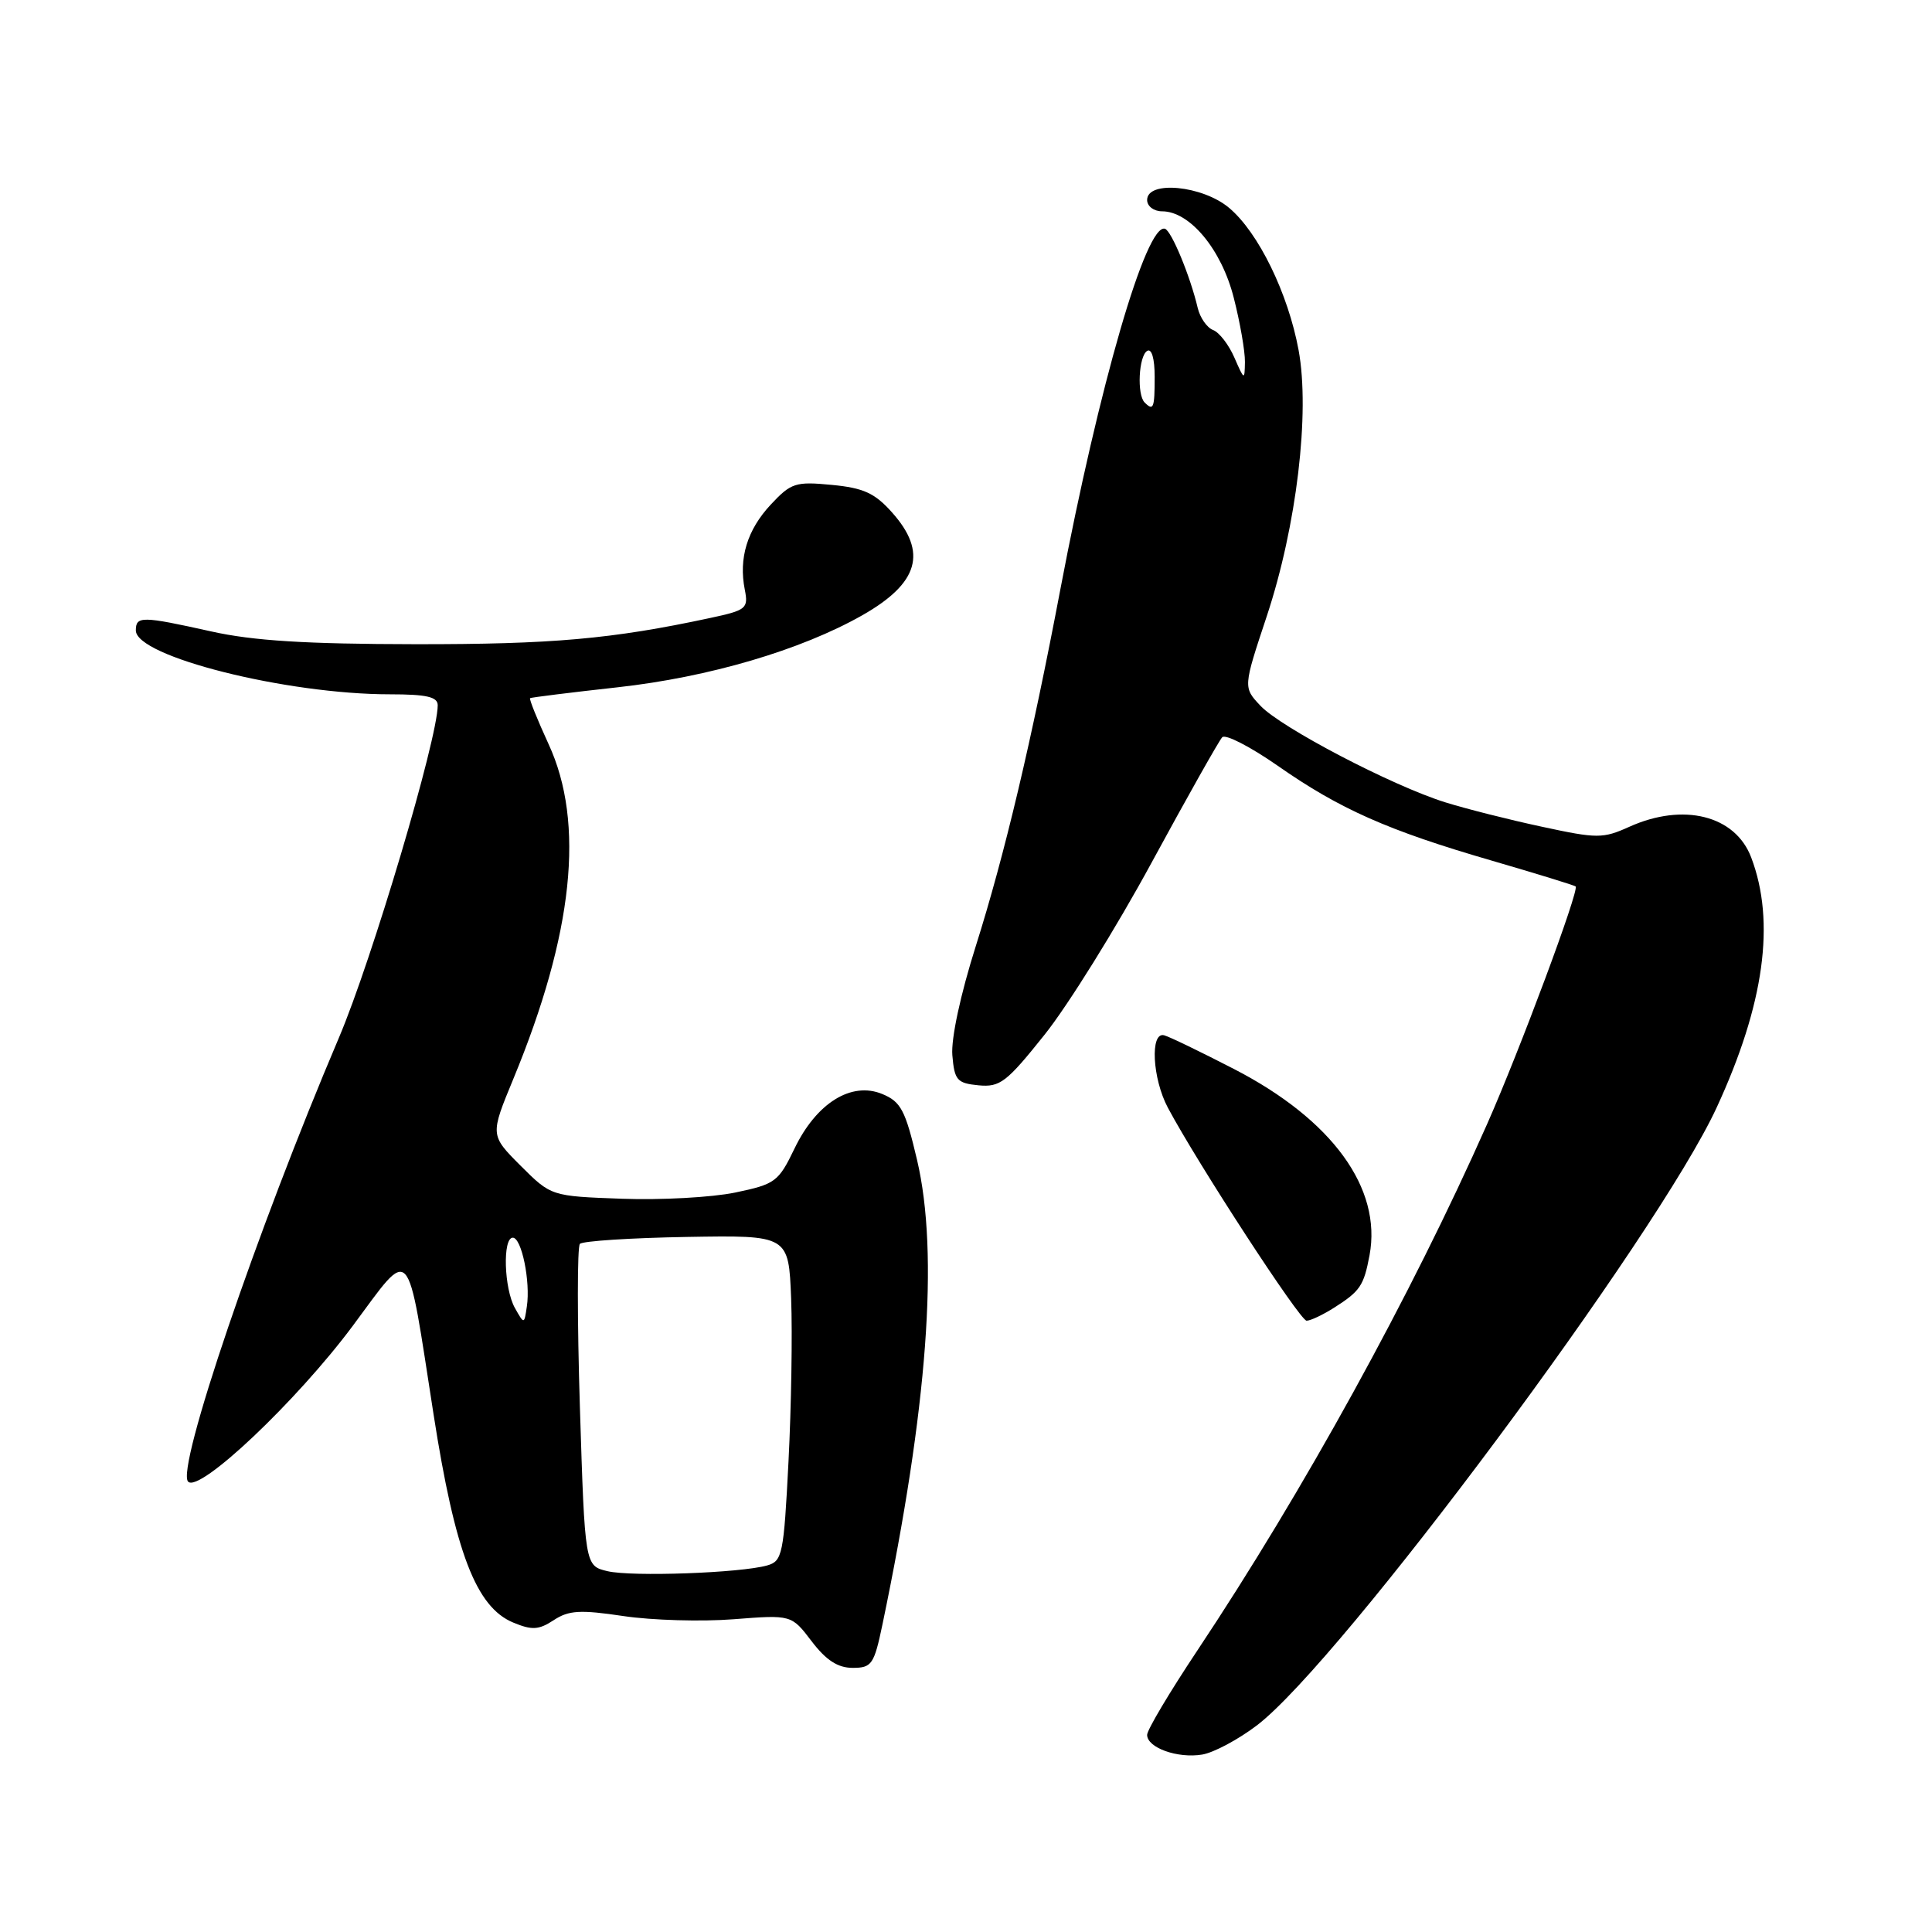 <?xml version="1.0" encoding="UTF-8" standalone="no"?>
<!DOCTYPE svg PUBLIC "-//W3C//DTD SVG 1.1//EN" "http://www.w3.org/Graphics/SVG/1.1/DTD/svg11.dtd" >
<svg xmlns="http://www.w3.org/2000/svg" xmlns:xlink="http://www.w3.org/1999/xlink" version="1.1" viewBox="0 0 256 256">
 <g >
 <path fill="currentColor"
d=" M 166.56 228.61 C 177.68 220.12 219.63 163.74 227.47 146.75 C 233.78 133.09 235.29 122.15 232.04 113.61 C 229.93 108.04 223.05 106.32 215.88 109.56 C 212.39 111.13 211.65 111.13 204.33 109.55 C 200.02 108.63 194.25 107.17 191.50 106.31 C 184.46 104.11 169.75 96.42 167.02 93.52 C 164.72 91.08 164.72 91.08 167.86 81.63 C 171.81 69.71 173.60 54.70 172.07 46.39 C 170.68 38.87 166.75 30.81 162.87 27.55 C 159.35 24.58 152.00 23.87 152.00 26.50 C 152.00 27.33 152.89 28.00 153.98 28.00 C 157.66 28.00 161.86 33.06 163.48 39.46 C 164.32 42.74 164.98 46.56 164.96 47.96 C 164.92 50.42 164.88 50.40 163.57 47.40 C 162.83 45.69 161.56 44.04 160.74 43.73 C 159.93 43.42 159.02 42.11 158.71 40.83 C 157.71 36.57 155.22 30.57 154.36 30.31 C 151.87 29.56 145.64 51.05 140.52 78.00 C 136.67 98.30 133.11 113.30 129.31 125.32 C 127.27 131.76 126.01 137.62 126.19 139.82 C 126.47 143.14 126.81 143.53 129.66 143.81 C 132.51 144.08 133.37 143.42 138.43 137.08 C 141.52 133.21 147.90 122.95 152.61 114.27 C 157.32 105.60 161.53 98.13 161.95 97.69 C 162.38 97.24 165.67 98.94 169.28 101.45 C 177.50 107.20 183.89 110.04 197.64 114.03 C 203.61 115.77 208.63 117.31 208.78 117.46 C 209.29 117.94 201.34 139.27 197.04 148.97 C 187.01 171.61 172.70 197.60 158.64 218.72 C 154.99 224.20 152.00 229.22 152.00 229.88 C 152.00 231.58 156.03 233.03 159.29 232.49 C 160.82 232.24 164.09 230.49 166.56 228.61 Z  M 116.93 215.25 C 122.91 186.59 124.44 166.12 121.51 153.68 C 119.96 147.09 119.37 145.98 116.90 144.96 C 112.81 143.27 108.17 146.16 105.27 152.20 C 103.15 156.60 102.73 156.91 97.41 158.02 C 94.32 158.66 87.57 159.03 82.41 158.84 C 73.03 158.50 73.03 158.50 68.98 154.46 C 64.94 150.41 64.94 150.41 68.02 142.96 C 75.97 123.72 77.52 109.05 72.69 98.60 C 71.20 95.35 70.09 92.61 70.24 92.51 C 70.38 92.41 75.60 91.76 81.84 91.07 C 93.94 89.73 106.13 86.14 114.27 81.52 C 121.75 77.27 122.93 73.19 118.19 67.89 C 115.91 65.33 114.41 64.65 110.21 64.25 C 105.42 63.79 104.82 63.98 102.14 66.85 C 99.01 70.20 97.86 73.96 98.69 78.14 C 99.18 80.63 98.90 80.86 94.08 81.89 C 81.09 84.68 73.13 85.38 55.00 85.36 C 40.54 85.34 33.56 84.91 28.00 83.67 C 18.78 81.62 18.00 81.61 18.00 83.54 C 18.00 86.99 37.91 92.00 51.68 92.00 C 56.53 92.00 58.00 92.34 58.00 93.45 C 58.00 97.89 49.28 127.22 44.91 137.50 C 34.03 163.07 23.29 194.69 24.93 196.33 C 26.44 197.84 39.31 185.66 46.73 175.70 C 54.64 165.06 53.83 164.18 57.45 187.42 C 60.30 205.71 63.08 212.96 68.01 215.00 C 70.49 216.03 71.39 215.98 73.37 214.68 C 75.36 213.37 76.87 213.28 82.63 214.14 C 86.41 214.70 92.96 214.89 97.19 214.56 C 104.87 213.96 104.87 213.96 107.55 217.48 C 109.47 220.00 111.02 221.00 112.98 221.00 C 115.51 221.00 115.82 220.56 116.93 215.25 Z  M 176.79 173.27 C 180.23 171.08 180.71 170.37 181.47 166.33 C 183.13 157.45 176.53 148.37 163.53 141.66 C 159.11 139.38 154.94 137.36 154.25 137.18 C 152.37 136.69 152.69 142.92 154.75 146.78 C 158.70 154.19 172.25 175.00 173.13 175.00 C 173.65 175.00 175.29 174.22 176.79 173.27 Z  M 151.67 53.33 C 150.63 52.30 150.88 47.19 152.00 46.50 C 152.60 46.13 153.00 47.49 153.00 49.94 C 153.00 54.09 152.84 54.50 151.67 53.33 Z  M 80.50 208.19 C 77.50 207.48 77.50 207.48 76.84 186.49 C 76.48 174.95 76.48 165.19 76.84 164.82 C 77.20 164.44 83.58 164.03 91.00 163.90 C 104.50 163.67 104.50 163.67 104.83 172.08 C 105.01 176.71 104.85 186.42 104.48 193.66 C 103.85 205.99 103.67 206.86 101.65 207.43 C 98.12 208.43 83.73 208.95 80.50 208.19 Z  M 68.23 173.32 C 66.78 170.74 66.58 164.00 67.95 164.00 C 69.12 164.00 70.31 169.84 69.81 173.12 C 69.46 175.50 69.46 175.50 68.23 173.32 Z "/>
</g>
</svg>